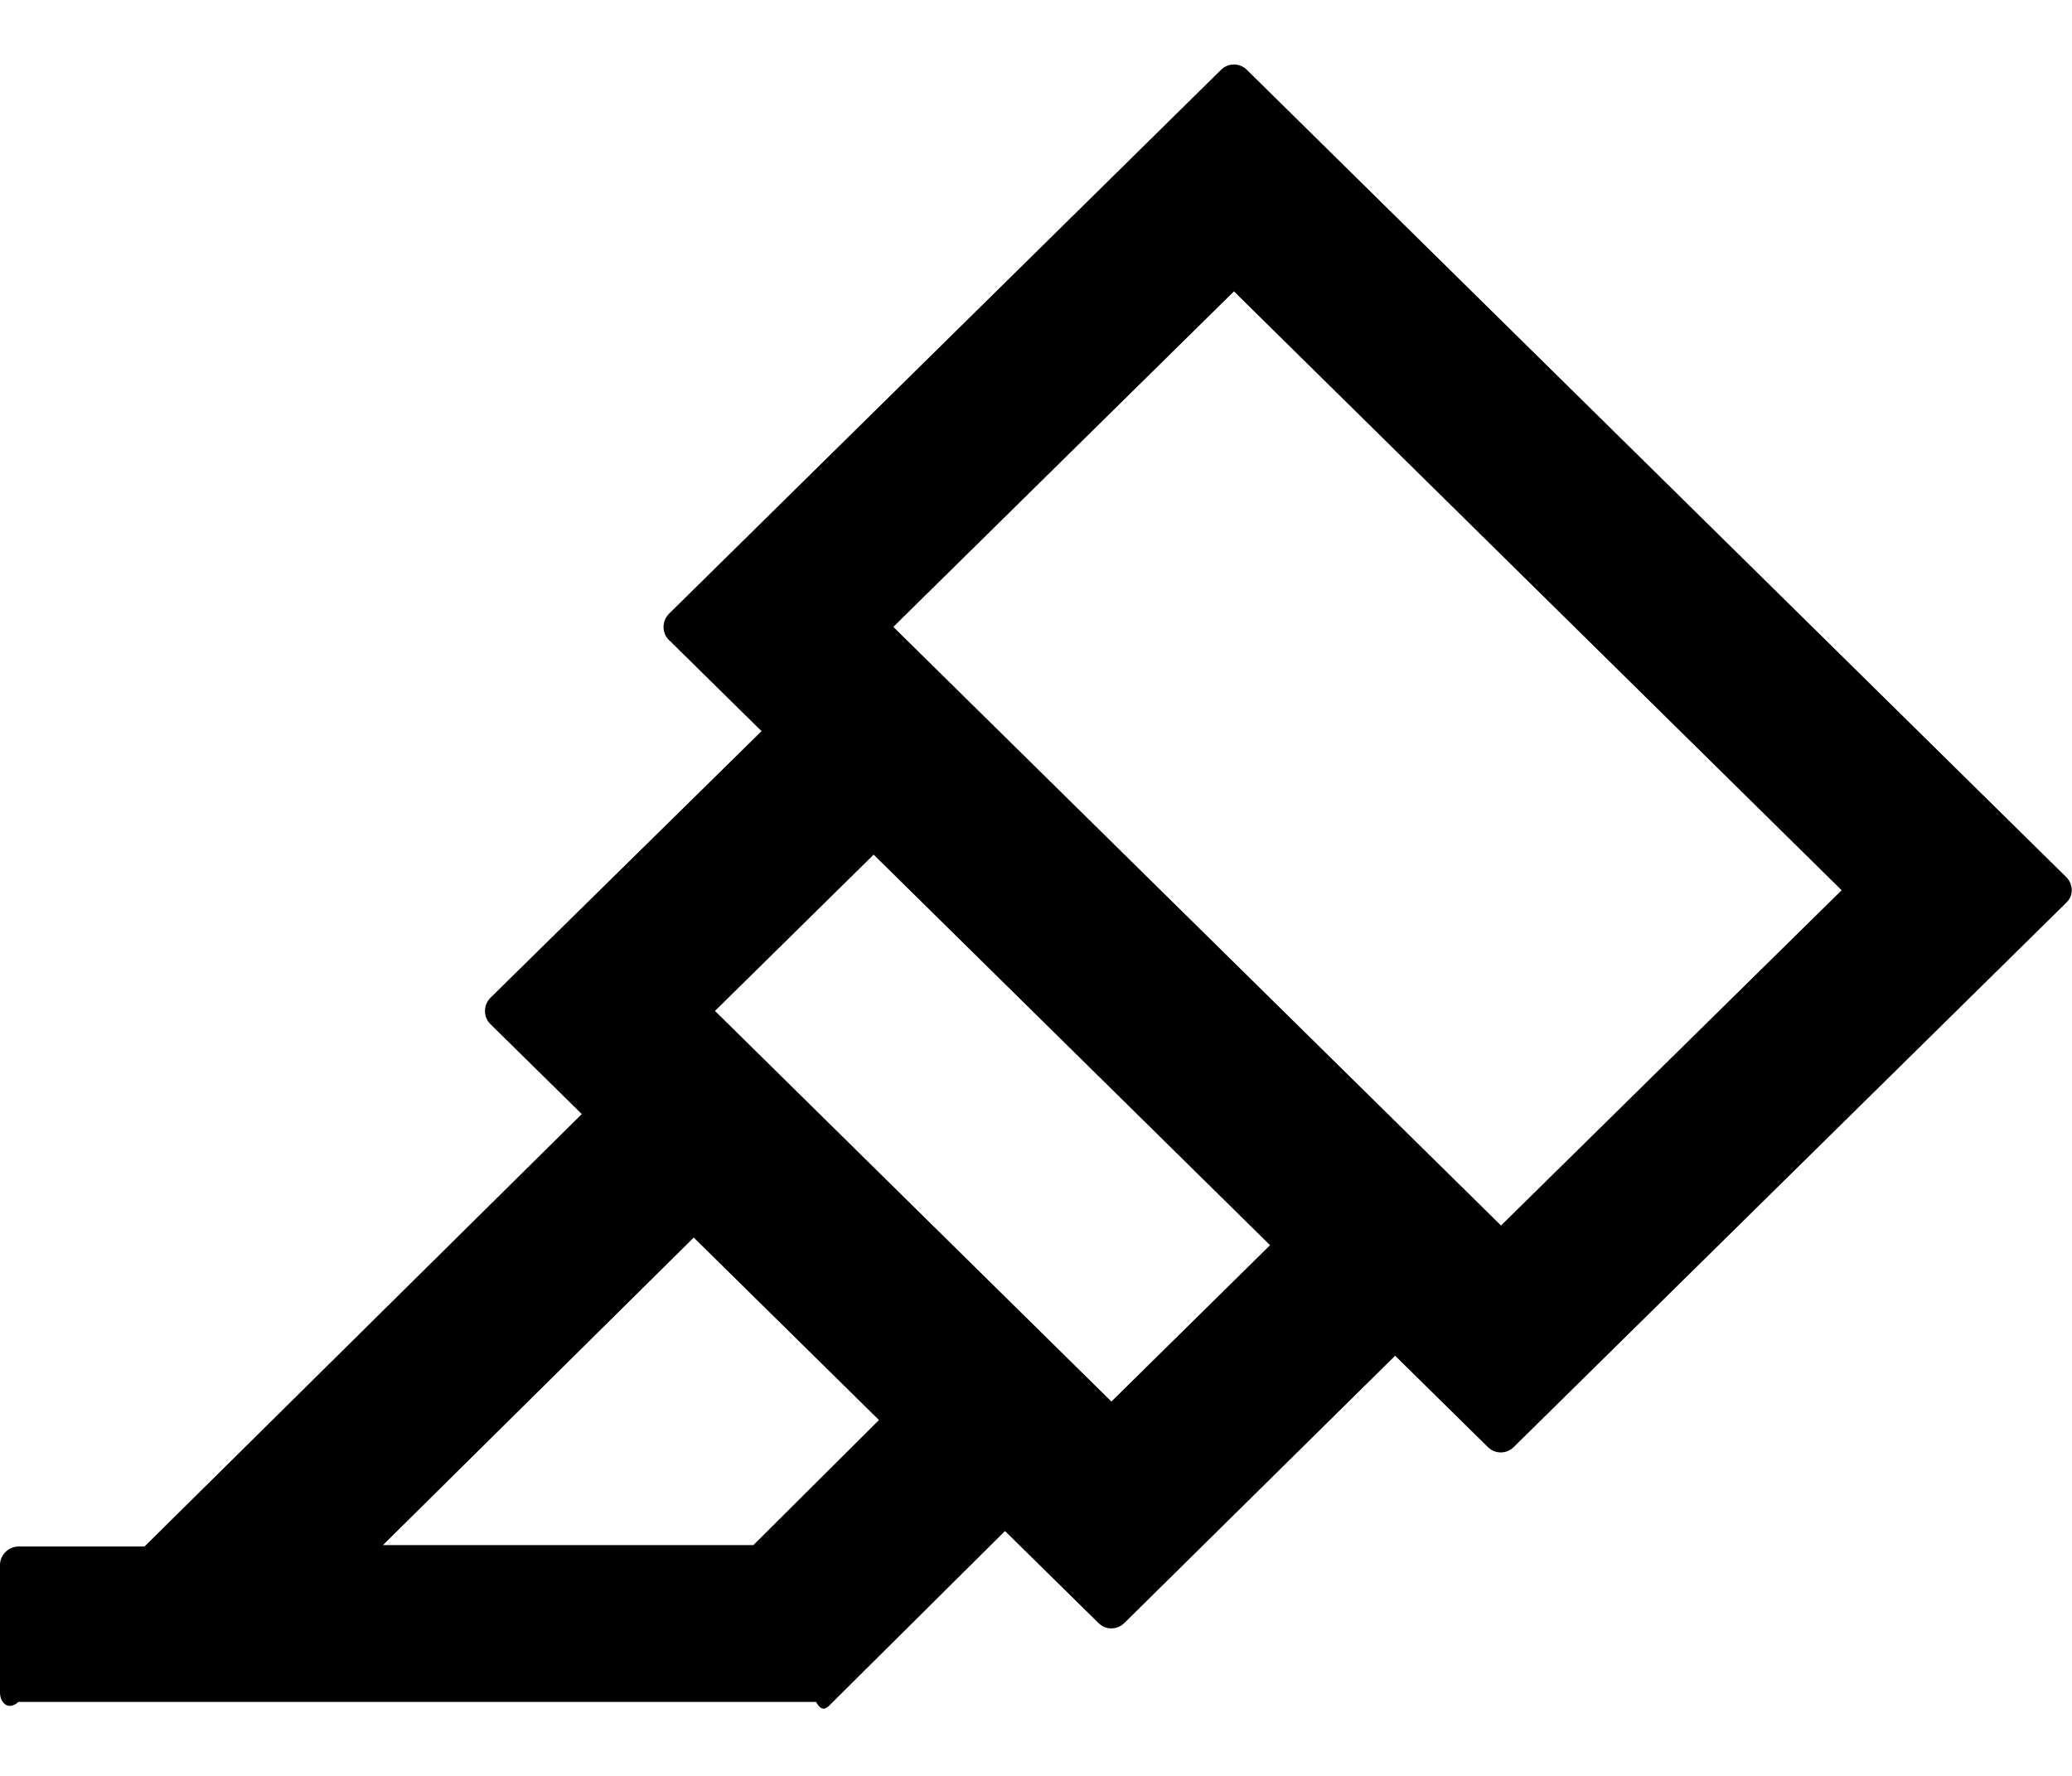 ﻿<?xml version="1.0" encoding="utf-8"?>
<svg version="1.1" xmlns:xlink="http://www.w3.org/1999/xlink" width="28px" height="24px" xmlns="http://www.w3.org/2000/svg">
  <g transform="matrix(1 0 0 1 -664 -813 )">
    <path d="M 27.916 12.206  C 28.022 12.113  28.022 11.956  27.925 11.856  L 16.85 0.944  C 16.753 0.847  16.597 0.847  16.5 0.944  L 9.041 8.294  C 8.944 8.391  8.941 8.55  9.037 8.647  L 9.041 8.65  L 10.291 9.881  L 6.628 13.484  C 6.531 13.581  6.528 13.741  6.625 13.838  L 6.628 13.841  L 7.862 15.056  L 1.953 20.9  L 0.253 20.9  C 0.116 20.9  0 21.012  0 21.15  L 0 22.875  C 0 23.012  0.113 23.125  0.25 23  L 11.028 23  C 11.094 23.125  11.156 23.1  11.203 23.053  L 13.581 20.691  L 14.844 21.934  C 14.941 22.031  15.097 22.031  15.194 21.934  L 18.853 18.322  L 20.106 19.556  C 20.203 19.653  20.359 19.653  20.456 19.556  L 27.916 12.206  Z M 11.878 19.191  L 10.181 20.881  L 5.175 20.881  L 9.375 16.725  L 11.878 19.191  Z M 17.163 16.828  L 15.019 18.941  L 9.662 13.662  L 11.806 11.55  L 17.163 16.828  Z M 24.887 12.031  L 20.284 16.562  L 12.072 8.472  L 16.675 3.938  L 24.887 12.031  Z " fill-rule="nonzero" fill="#000000" stroke="none" transform="matrix(1 0 0 1 664 813 )" />
  </g>
</svg>